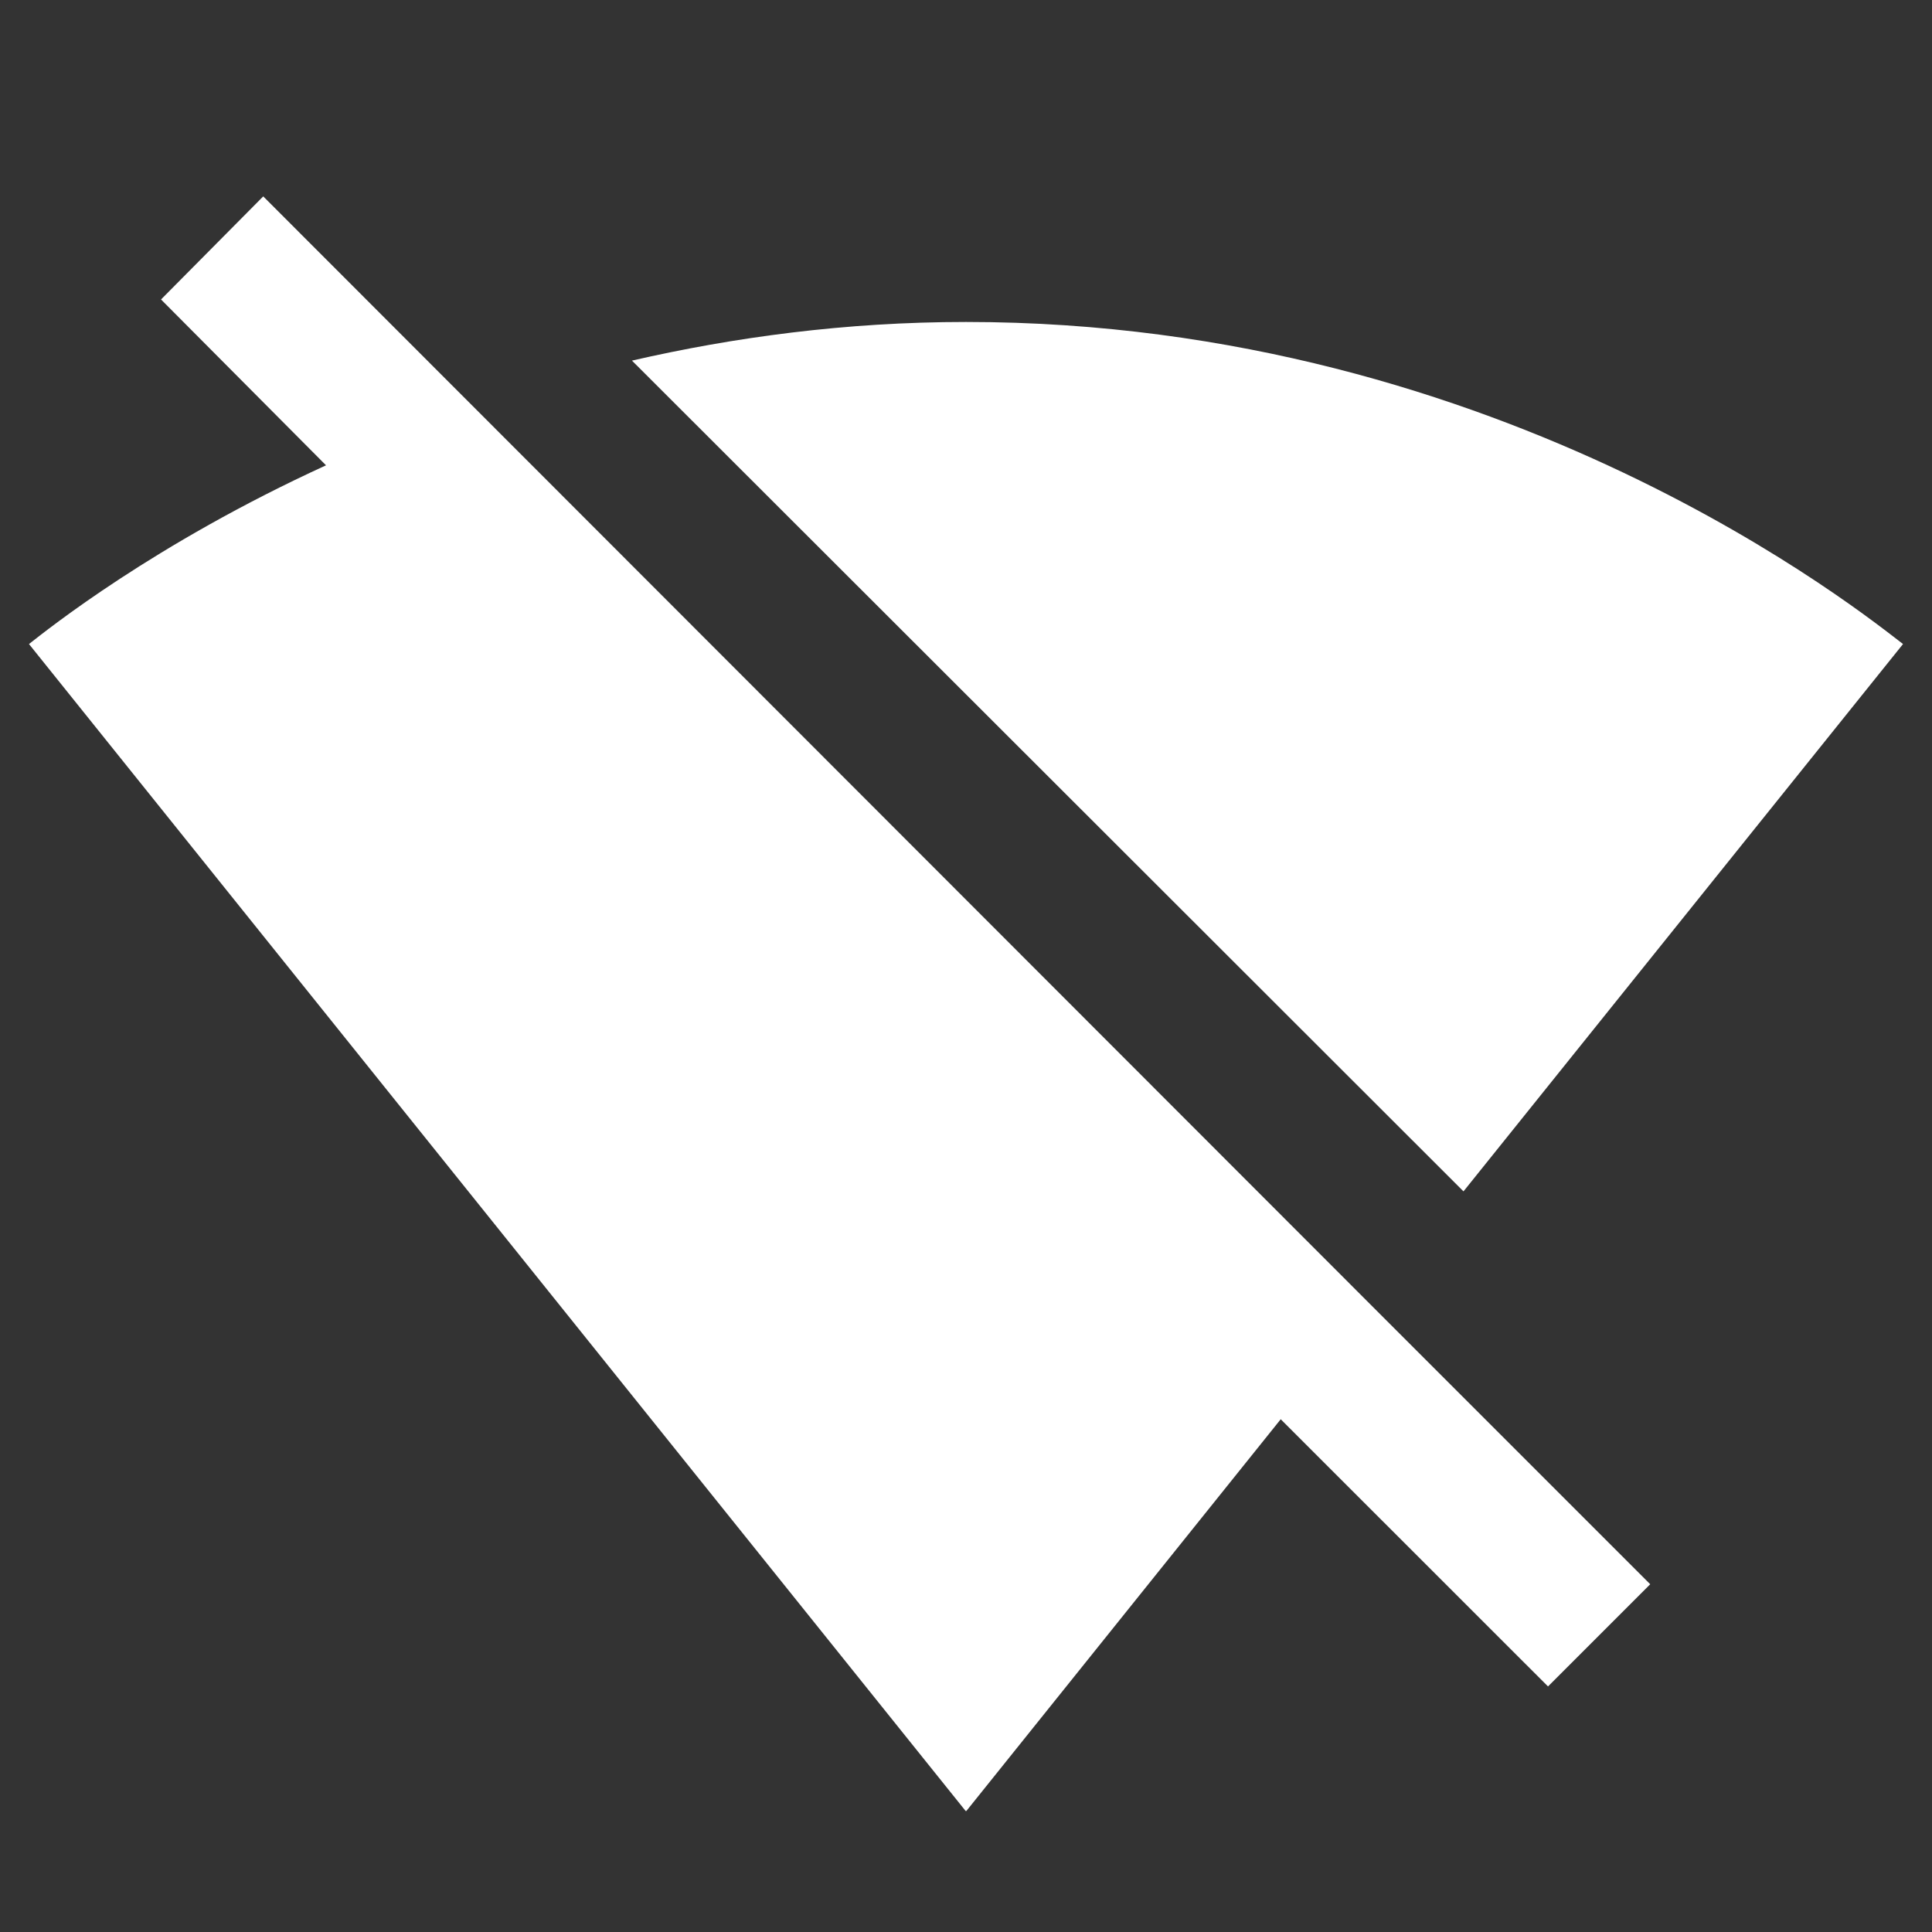 <svg xmlns="http://www.w3.org/2000/svg" width="20" height="20"><rect width="100%" height="100%" fill="#333333" stroke="none"/><g fill="none" fill-rule="evenodd"><path d="M0 0h20v20H0z"/><path fill="#FFF" d="M19.7 6.667c-.375-.284-4.108-3.334-9.7-3.334-1.25 0-2.408.159-3.458.4l8.608 8.6 4.55-5.666zm-5.5 6.85L2.725 2.033 1.667 3.1l1.708 1.717C1.592 5.633.492 6.517.3 6.667l9.692 12.075.008.008.008-.008 3.25-4.05 2.767 2.766 1.058-1.058-2.883-2.883z"/></g></svg>